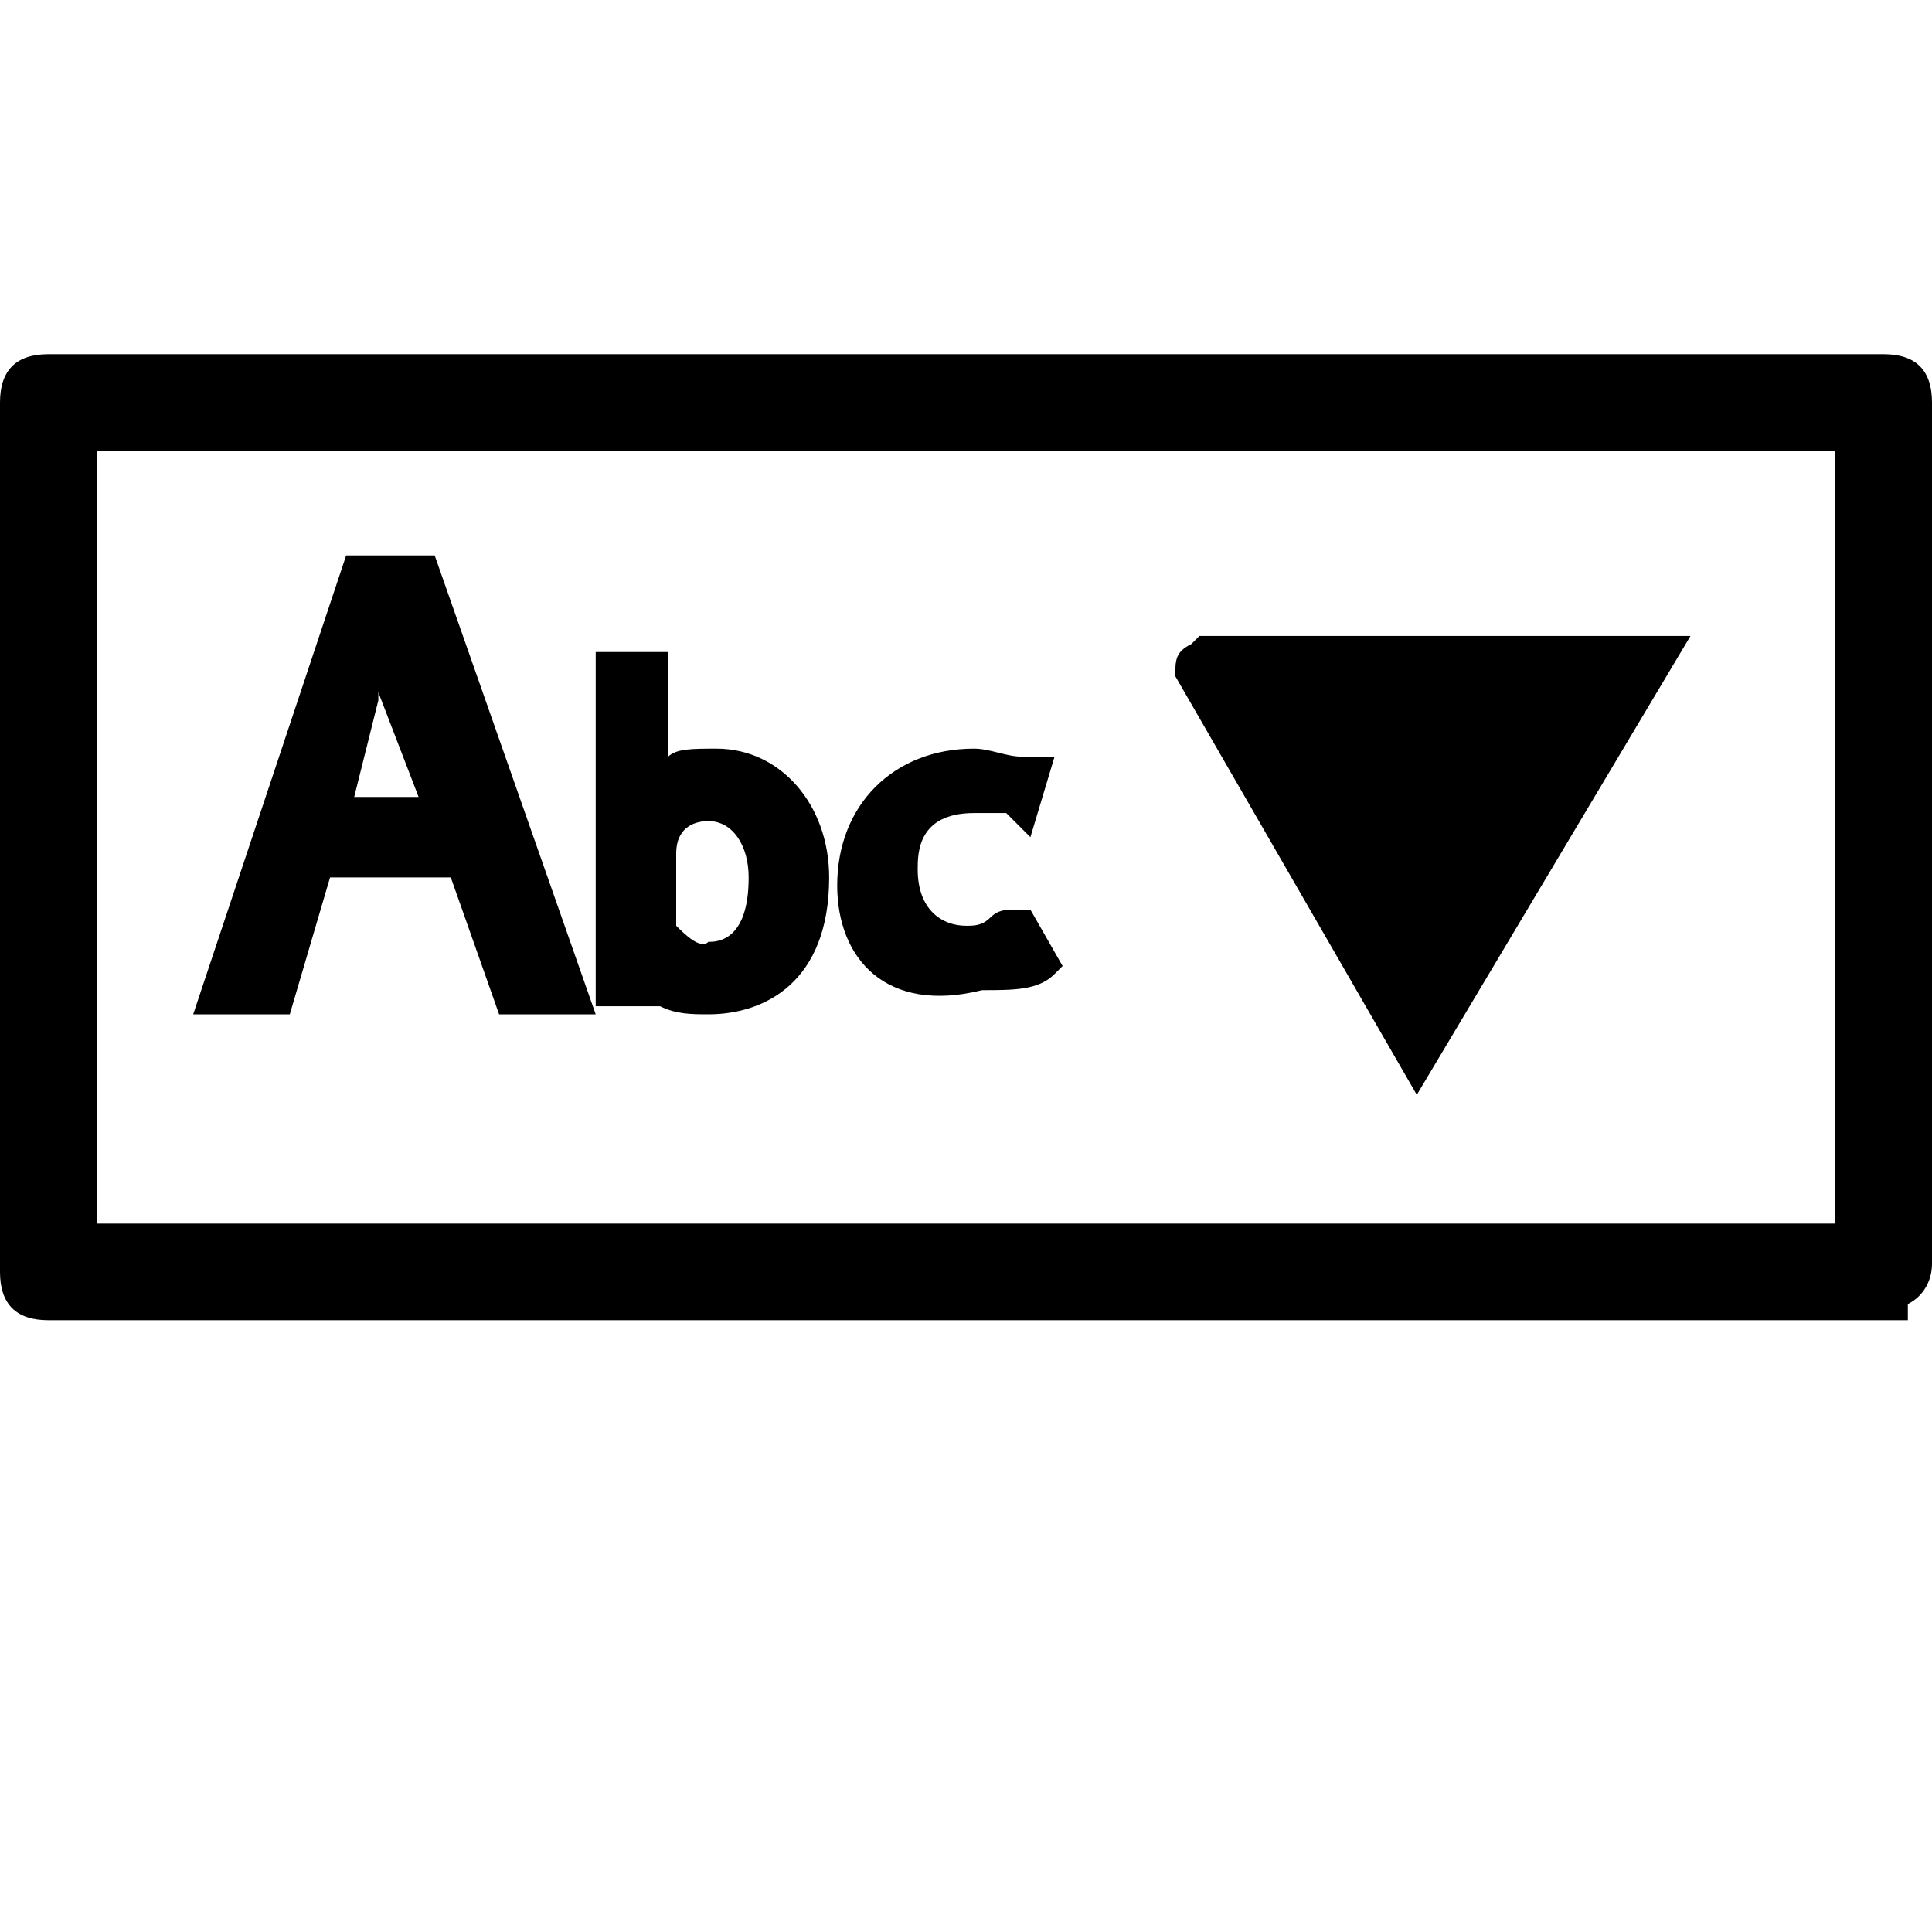 <?xml version="1.0" encoding="utf-8"?>
<!-- Generator: Adobe Illustrator 21.1.0, SVG Export Plug-In . SVG Version: 6.00 Build 0)  -->
<svg version="1.1" id="Layer_1" xmlns="http://www.w3.org/2000/svg" xmlns:xlink="http://www.w3.org/1999/xlink" x="0px" y="0px"
	 viewBox="0 0 24 24" style="enable-background:new 0 0 24 24;" xml:space="preserve">
<path d="M5.4,6.9H4.6c-0.1,0-0.1,0-0.1,0H4.3l-1.9,5.7h1.2l0.5-1.7h1.5l0.6,1.7h1.2L5.4,6.9z M4.4,9.9l0.3-1.2c0,0,0-0.1,0-0.1
	c0,0,0,0,0,0l0.5,1.3H4.4z M10.4,11c0-1,0.7-1.7,1.7-1.7c0.2,0,0.4,0.1,0.6,0.1c0,0,0.1,0,0.1,0l0.3,0l-0.3,1l-0.3-0.3
	c0,0-0.3,0-0.4,0c-0.7,0-0.7,0.5-0.7,0.7c0,0.5,0.3,0.7,0.6,0.7c0.1,0,0.2,0,0.3-0.1s0.2-0.1,0.3-0.1h0.2l0.4,0.7l-0.1,0.1
	c-0.2,0.2-0.5,0.2-0.9,0.2C11,12.6,10.4,11.9,10.4,11z M8.2,12.5c0.2,0.1,0.4,0.1,0.6,0.1c0.7,0,1.5-0.4,1.5-1.7
	c0-0.9-0.6-1.6-1.4-1.6c-0.3,0-0.5,0-0.6,0.1V8.1H7.4v4.4L8.2,12.5L8.2,12.5z M8.4,11.5v-0.9c0-0.3,0.2-0.4,0.4-0.4
	c0.3,0,0.5,0.3,0.5,0.7c0,0.8-0.4,0.8-0.5,0.8C8.7,11.8,8.5,11.6,8.4,11.5L8.4,11.5z M23.4,4.4H0.6C0.2,4.4,0,4.6,0,5v10.8
	c0,0.4,0.2,0.6,0.6,0.6h23.1v-0.2c0.2-0.1,0.3-0.3,0.3-0.5V5C24,4.6,23.8,4.4,23.4,4.4z M22.8,5.6v9.6H1.2V5.6H22.8z M17.6,13.6
	l-3-5.2V8.4c0-0.2,0-0.3,0.2-0.4l0.1-0.1h6.1L17.6,13.6z"/>
</svg>
